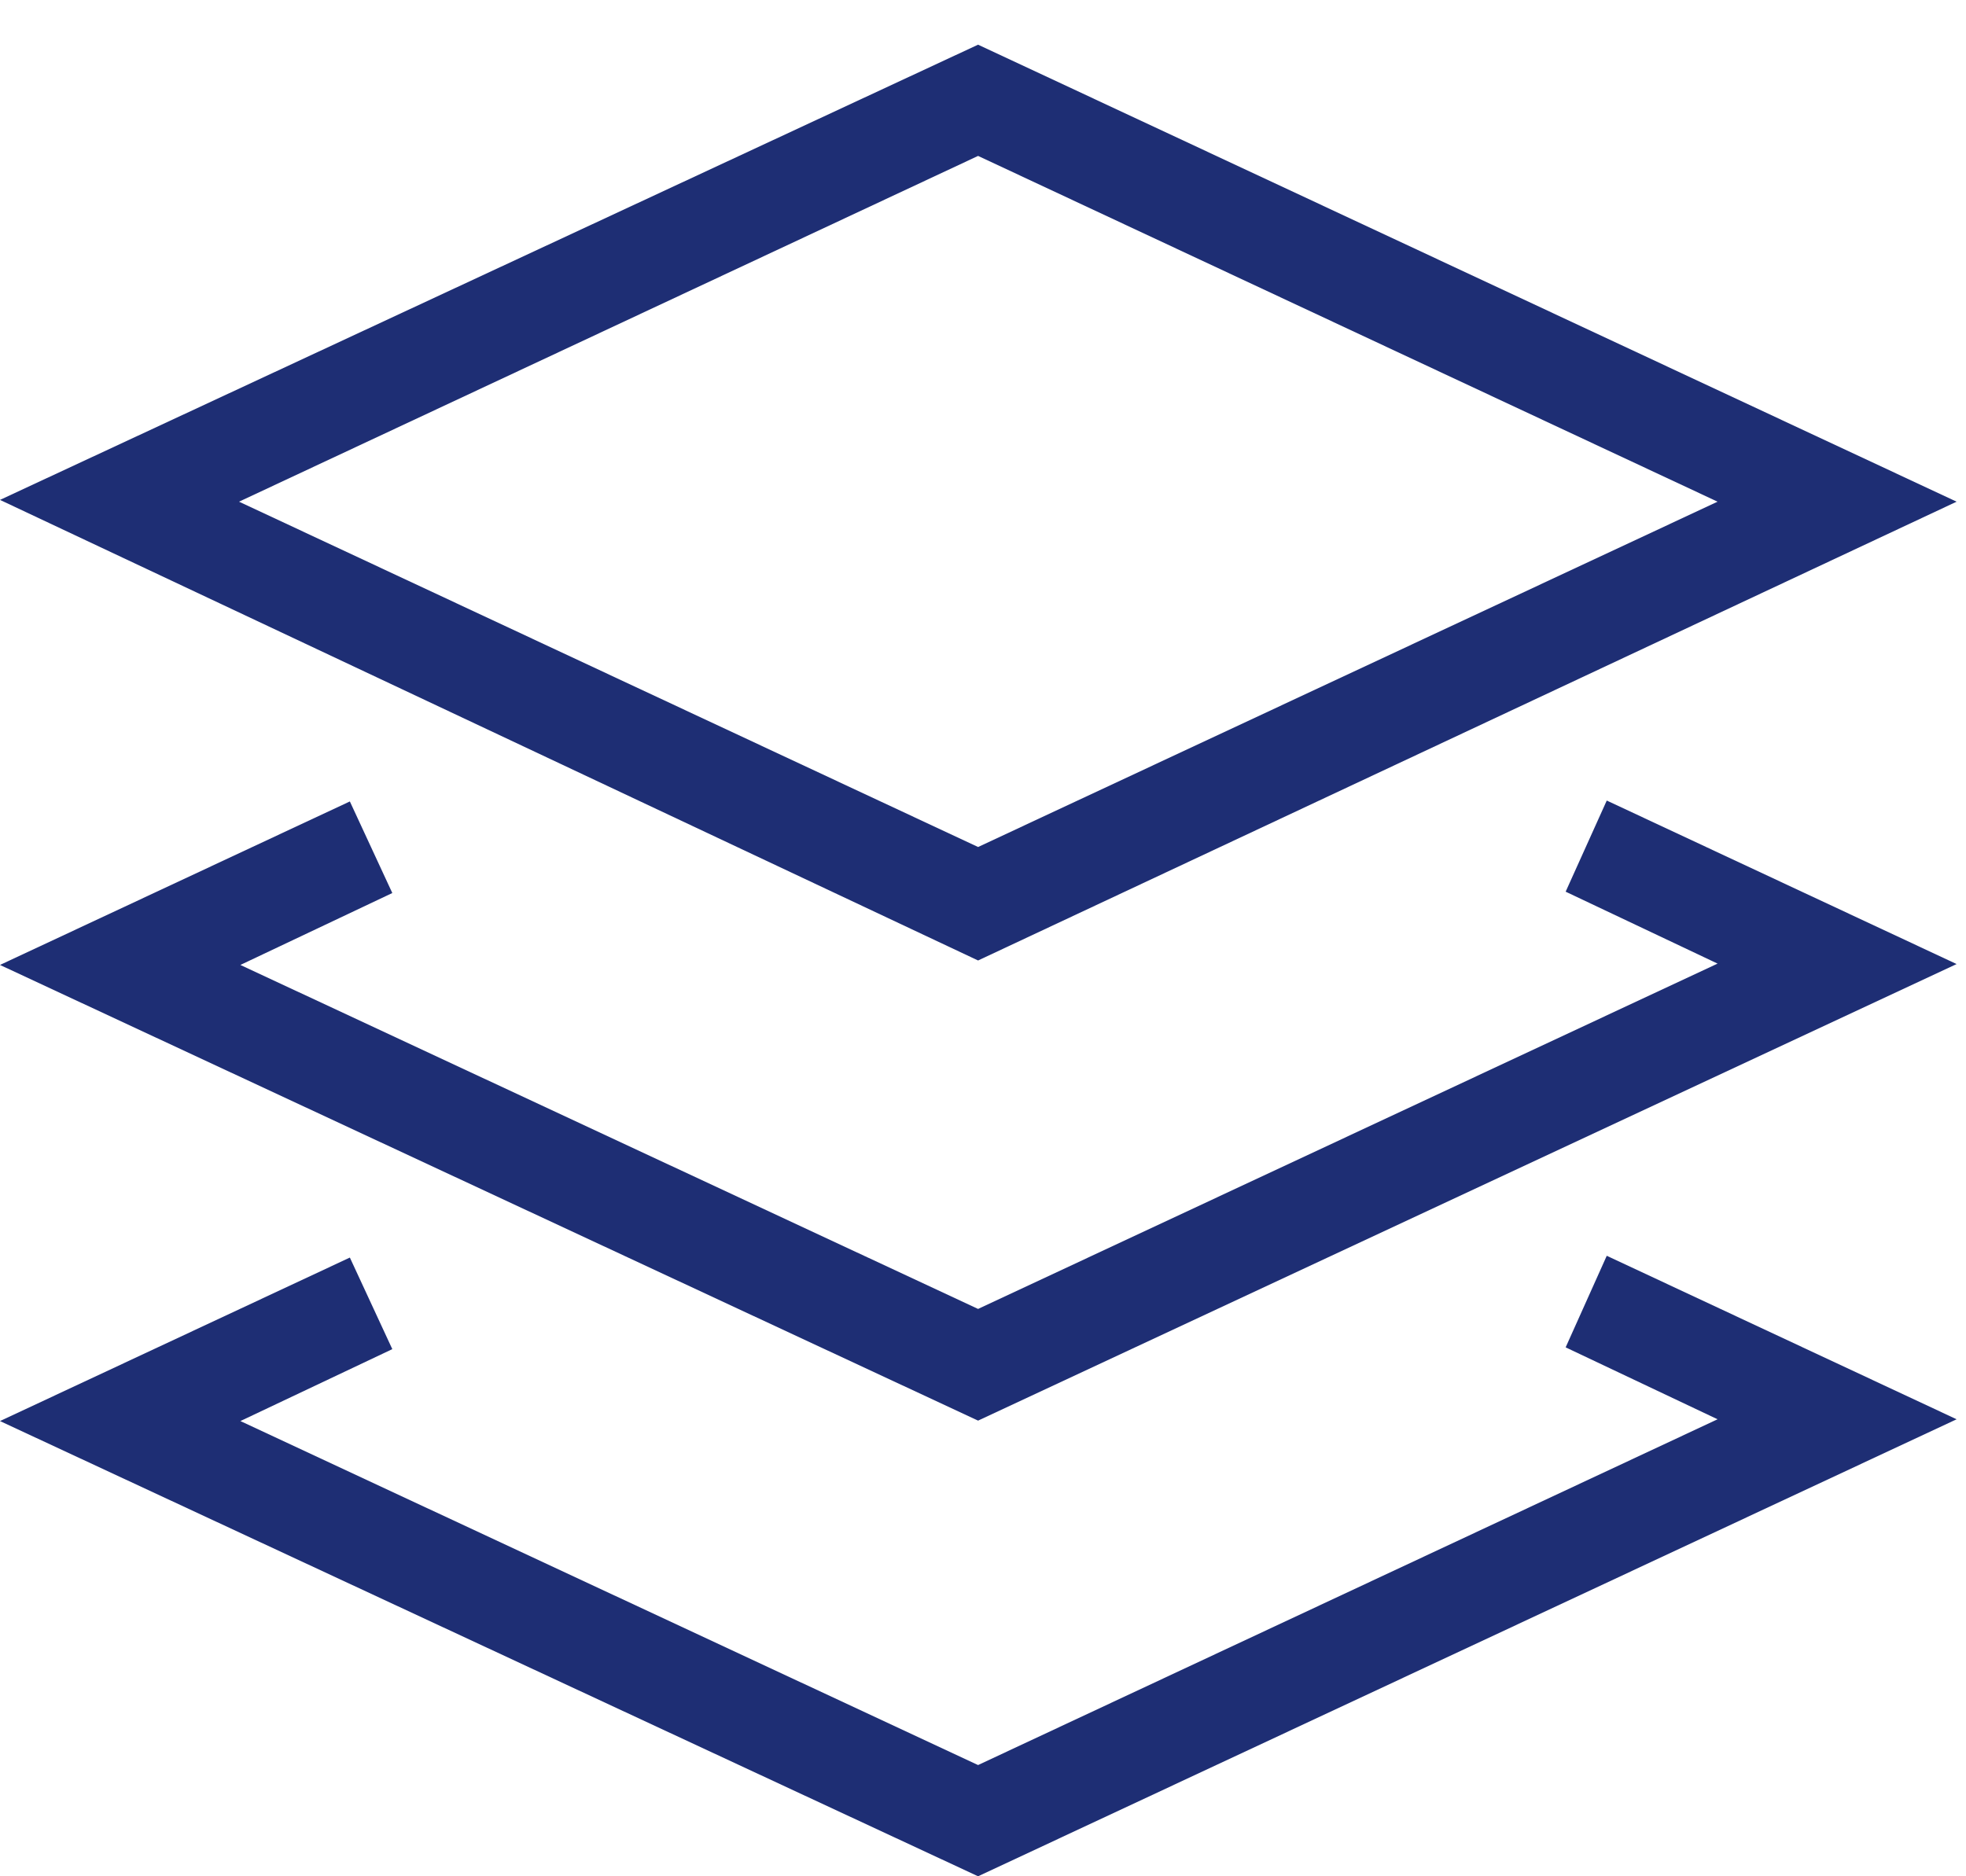 <svg xmlns="http://www.w3.org/2000/svg" viewBox="0 0 44 42" width="44" height="42">
	<defs>
		<clipPath clipPathUnits="userSpaceOnUse" id="cp1">
			<path d="M-1101 -457L339 -457L339 567L-1101 567Z" />
		</clipPath>
	</defs>
	<style>
		tspan { white-space:pre }
		.shp0 { fill: #1e2e74 } 
	</style>
	<g id="Page2 Key addmission" clip-path="url(#cp1)">
		<g id="Group 17">
			<g id="noun_levels_1647169">
				<path id="Path 55" fill-rule="evenodd" class="shp0" d="M21.89 21.5L0 11.19L21.89 1L43.79 11.23L21.89 21.5ZM5.35 11.23L21.89 18.96L38.44 11.23L21.89 3.49L5.35 11.23ZM35.96 28.11L43.79 31.77L21.89 42L0 31.81L7.83 28.15L8.78 30.2L5.38 31.81L21.89 39.51L38.44 31.77L35.04 30.16L35.96 28.11ZM35.96 17.92L43.79 21.58L21.89 31.8L0 21.6L7.83 17.94L8.78 19.99L5.38 21.6L21.89 29.3L38.44 21.57L35.04 19.96L35.96 17.92Z" />
			</g>
		</g>
	</g>
</svg>